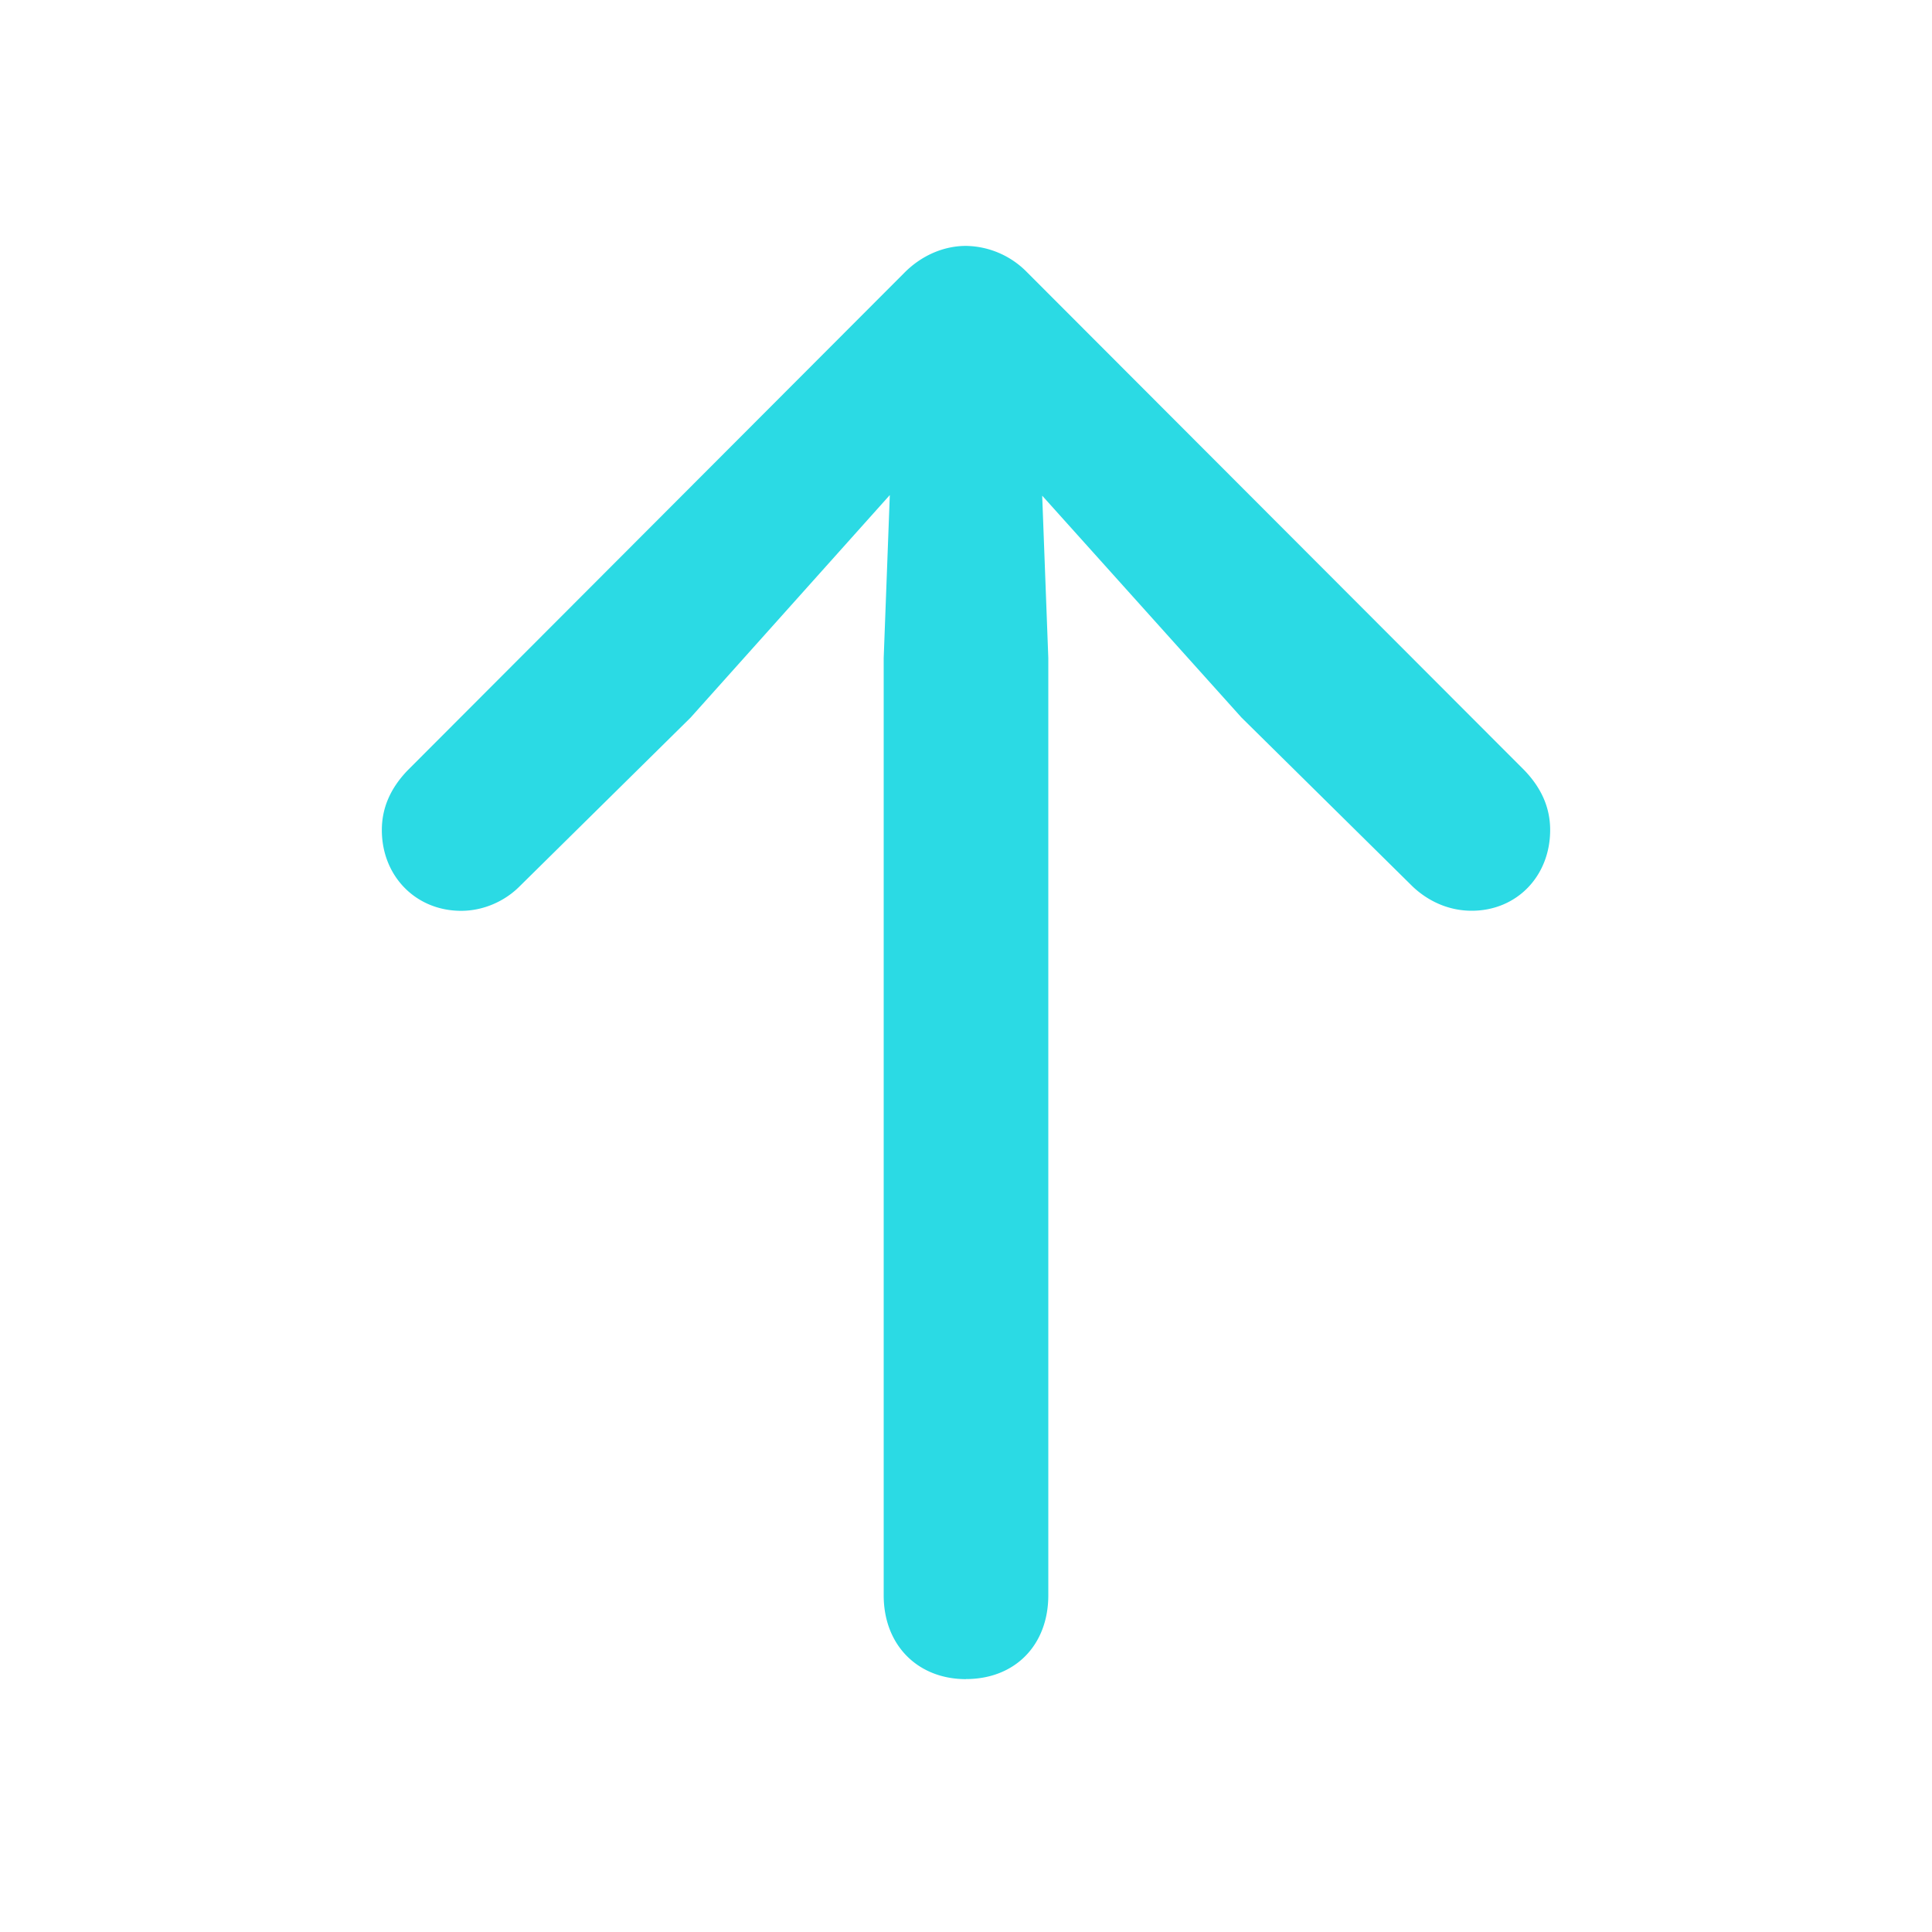 <?xml version="1.0" standalone="no"?><!DOCTYPE svg PUBLIC "-//W3C//DTD SVG 1.1//EN" "http://www.w3.org/Graphics/SVG/1.1/DTD/svg11.dtd"><svg t="1662637042188" class="icon" viewBox="0 0 1024 1024" version="1.1" xmlns="http://www.w3.org/2000/svg" p-id="924" xmlns:xlink="http://www.w3.org/1999/xlink" width="200" height="200"><path d="M512 889.938c26.01 0 43.622-18.022 43.622-44.401V348.692l-3.236-85.975 105.636 117.596 90.767 89.62c8.028 7.578 18.842 12.78 31.212 12.78 24.003 0 41.615-18.432 41.615-42.803 0-11.592-4.424-21.996-13.599-31.58L544.358 144.302A46.162 46.162 0 0 0 512 130.335c-12.001 0-23.593 5.202-32.399 13.967L215.982 408.371c-9.175 9.585-13.599 19.988-13.599 31.58 0 24.412 18.022 42.803 42.025 42.803 12.001 0 23.183-5.202 30.802-12.78l90.808-89.62 105.595-117.965-3.236 86.385v496.804c0 26.378 18.022 44.401 43.622 44.401z" p-id="925" fill="#2bdae4"></path></svg>